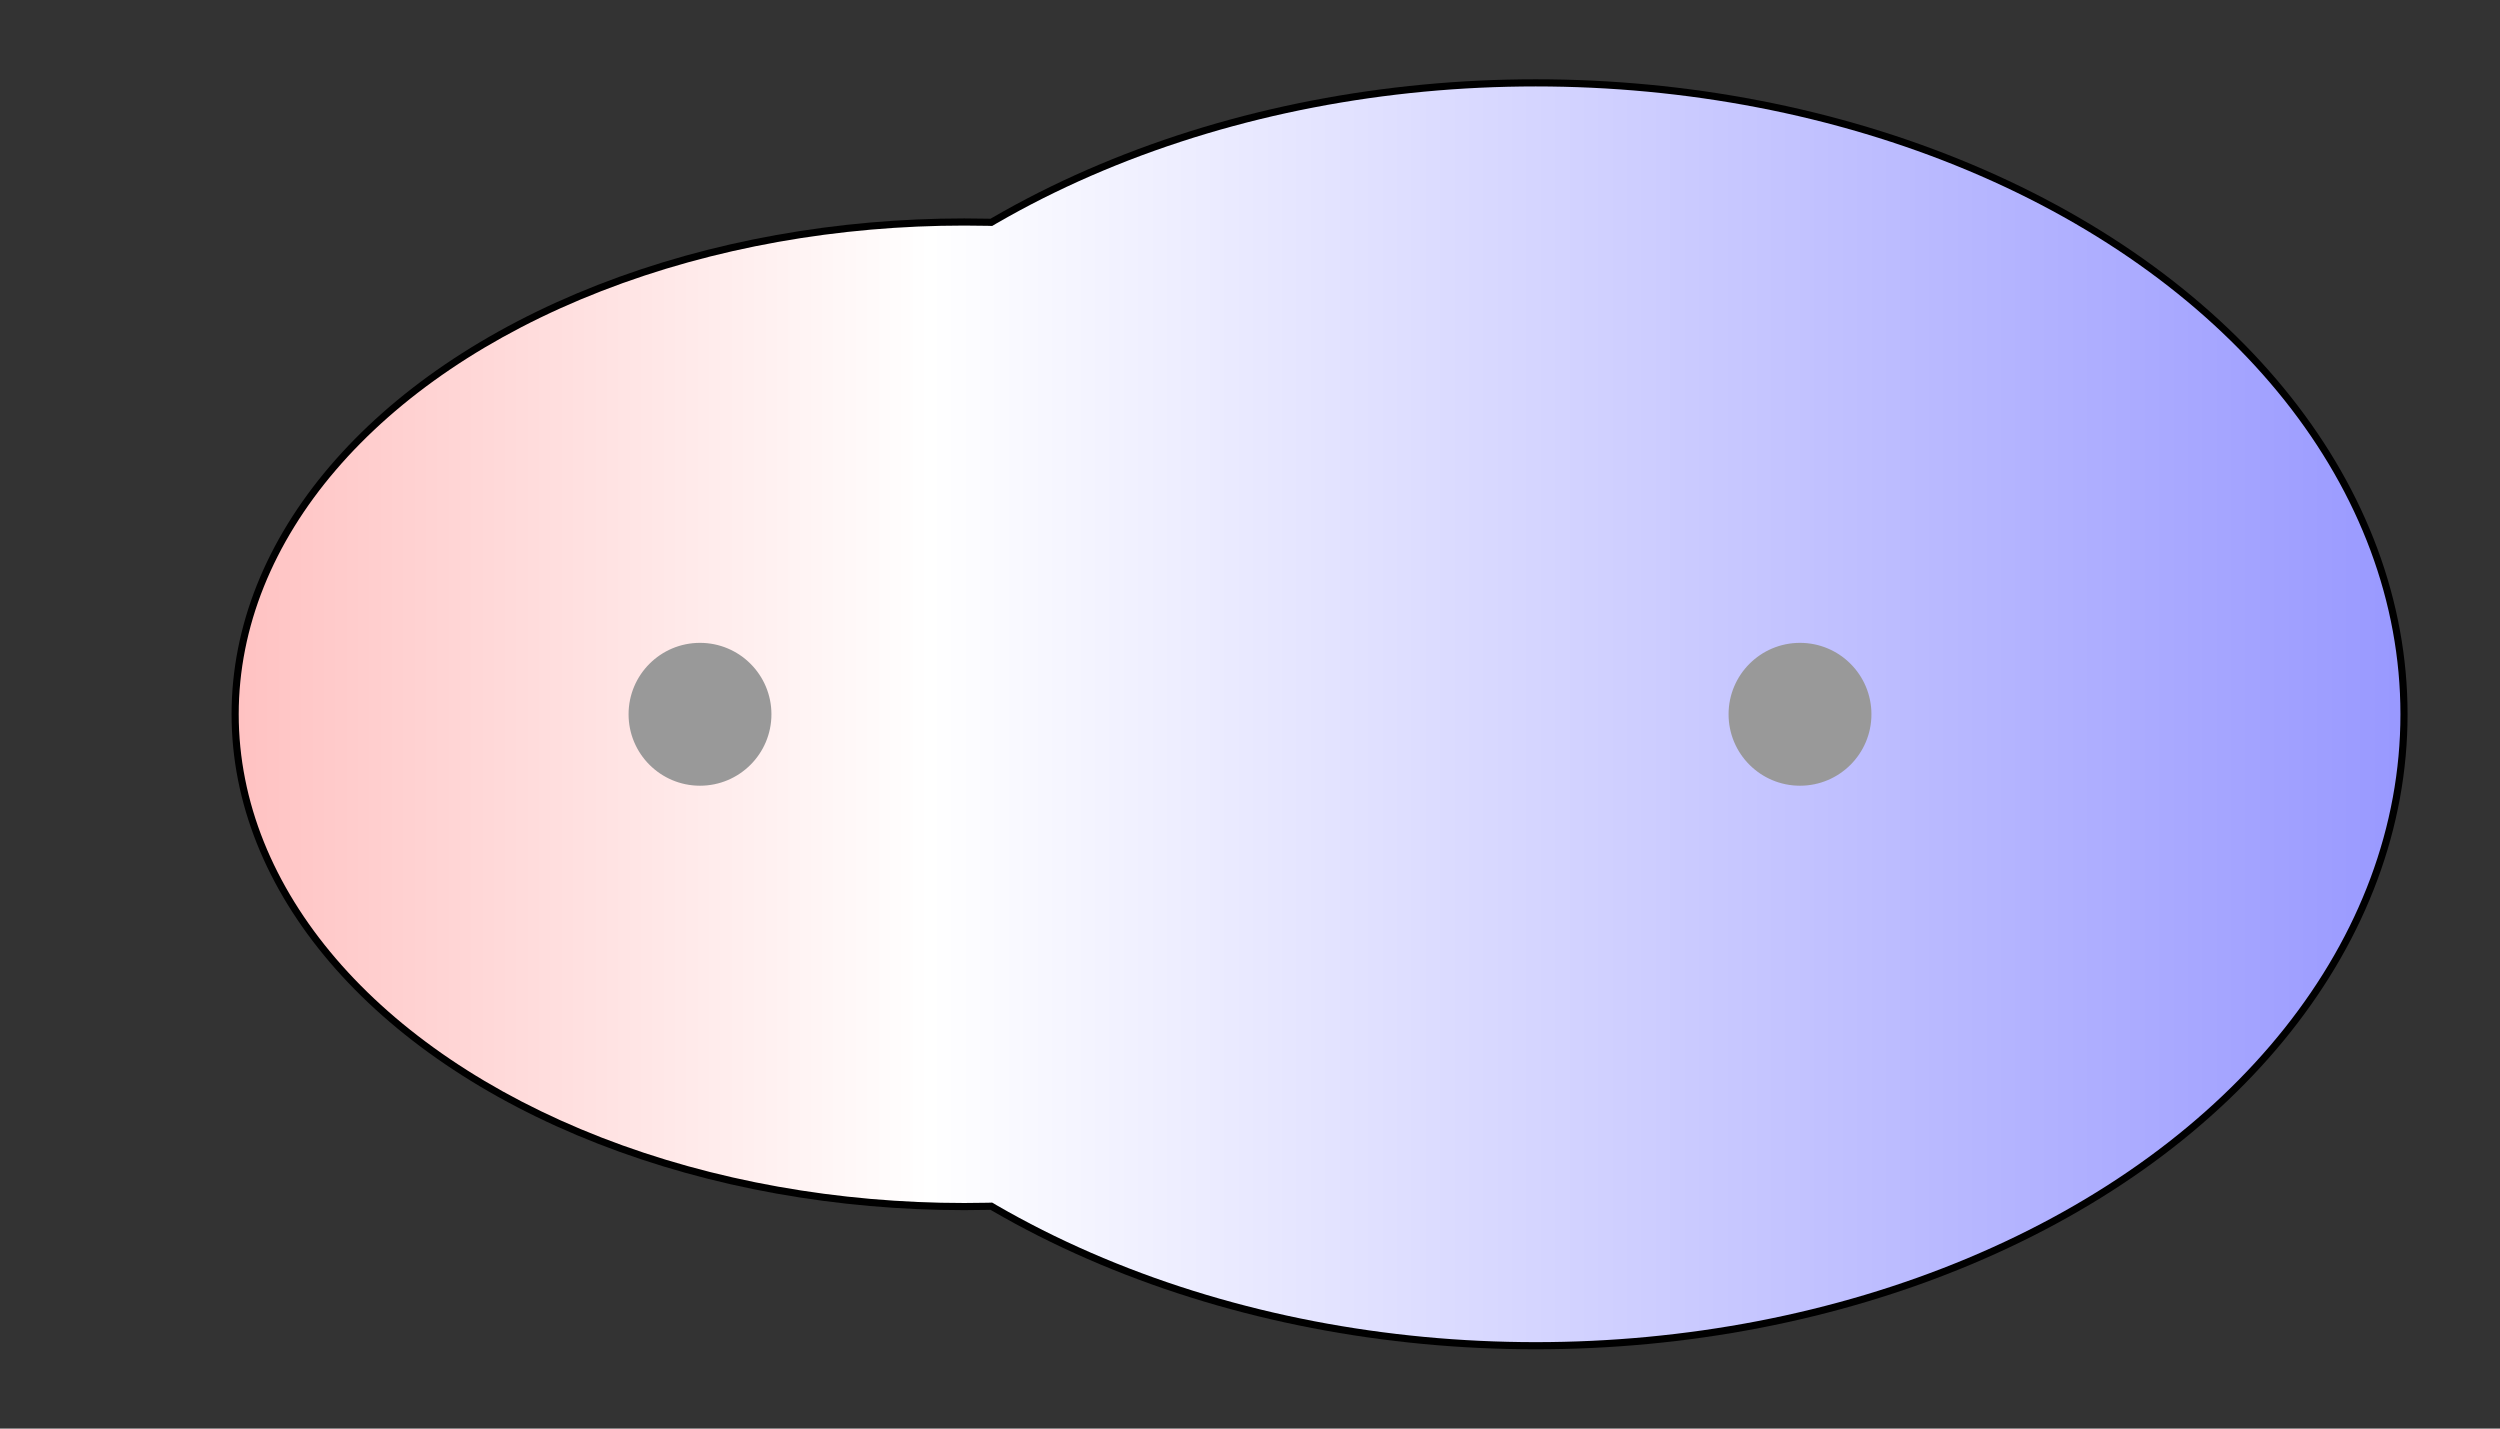 <svg width="175" height="100" xmlns="http://www.w3.org/2000/svg" xmlns:xlink="http://www.w3.org/1999/xlink">
  <rect width="100%" height="100%" fill="#333333" stroke="none"/>
  <g>
    <title>Charges</title>
    <defs>
      <linearGradient id="grad1" y2="0" x2="100%" y1="0" x1="0%">
        <stop stop-color="rgb(255,0,0)" offset="0%"/>
        <stop stop-color="rgb(255,255,255)" offset="44.05%"/>
        <stop stop-color="rgb(0,0,255)" offset="100%"/>
      </linearGradient>
      <linearGradient id="grad2" y2="0" x2="100%" y1="0" x1="0%">
        <stop stop-color="rgb(0,0,255)" offset="0%"/>
        <stop stop-color="rgb(255,255,255)" offset="44.05%"/>
        <stop stop-color="rgb(255,0,0)" offset="100%"/>
      </linearGradient>
      <clipPath id="field">
        <ellipse id="field_1" ry="34.21" rx="50.79" cy="50" cx="67.50" stroke="#000000"/>
        <ellipse id="field_2" ry="43.95" rx="60.53" cy="50" cx="107.50" stroke="#000000"/>
      </clipPath>
      <clipPath id="field_outline">
        <ellipse id="field_1_outline" ry="34.71" rx="51.29" cy="50" cx="67.50" stroke="#000000"/>
        <ellipse id="field_2_outline" ry="44.45" rx="61.03" cy="50" cx="107.50" stroke="#000000"/>
      </clipPath>
    </defs>
    <rect id="bg_field_outline" x="-128.42" y="0" width="441.58" height="100" clip-path="url(#field_outline)" fill="#000000"/>
    <rect id="bg_gradient" x="-128.42" y="0" width="441.58" height="100" clip-path="url(#field)" fill="url(#grad1)"/>
    <ellipse id="atom_1" ry="5" rx="5" cy="50" cx="49" fill="#999999"/>
    <ellipse id="atom_2" ry="5" rx="5" cy="50" cx="126" fill="#999999"/>
  </g>
</svg>
